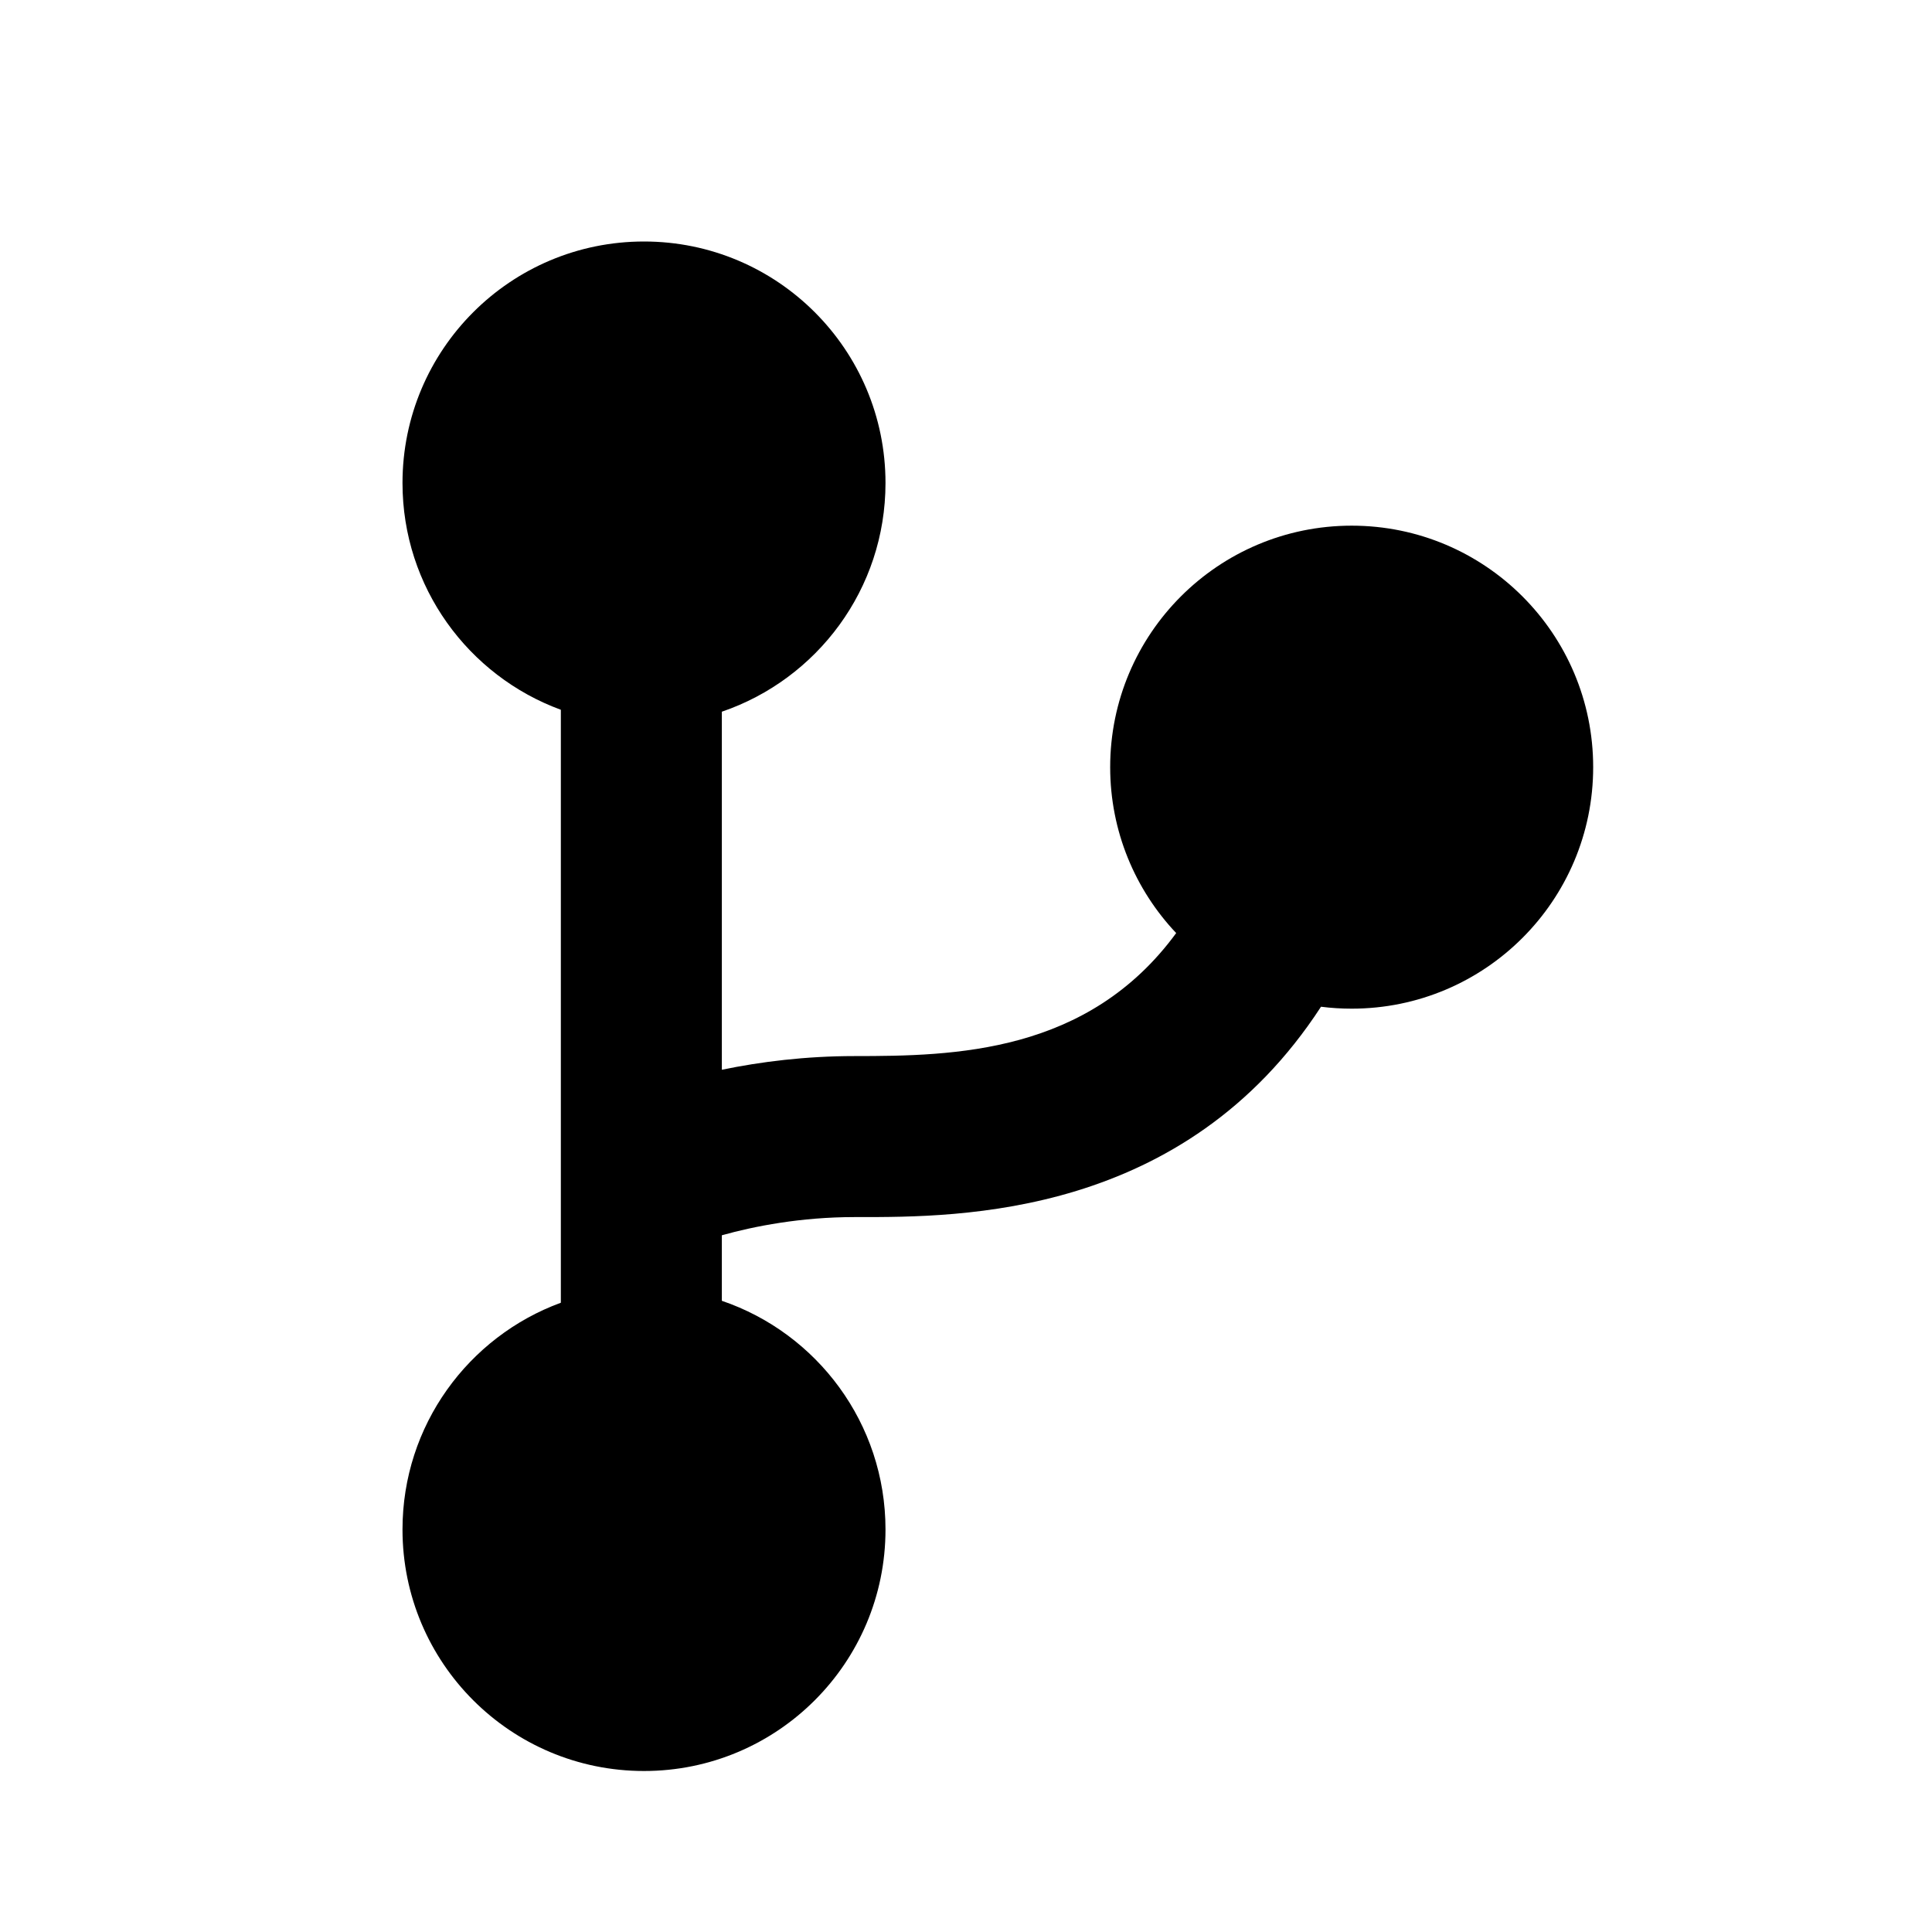 <svg width="24" height="24" viewBox="0 0 24 24" fill="none" xmlns="http://www.w3.org/2000/svg">
<path d="M11 6C11 4.343 9.657 3 8 3C6.343 3 5 4.343 5 6C5 7.294 5.819 8.396 6.967 8.817V16.183C5.819 16.604 5 17.706 5 19C5 20.657 6.343 22 8 22C9.657 22 11 20.657 11 19C11 17.681 10.149 16.561 8.967 16.159V15.345C9.371 15.232 9.95 15.119 10.614 15.119L10.66 15.119C11.93 15.12 14.71 15.12 16.41 12.506C16.535 12.522 16.662 12.53 16.791 12.53C18.448 12.53 19.791 11.187 19.791 9.53C19.791 7.873 18.448 6.53 16.791 6.53C15.134 6.53 13.791 7.873 13.791 9.53C13.791 10.328 14.103 11.054 14.611 11.591C13.514 13.088 11.855 13.119 10.614 13.119C10.008 13.119 9.448 13.189 8.967 13.289V8.841C10.149 8.438 11 7.319 11 6Z" fill="black"/>
</svg>
